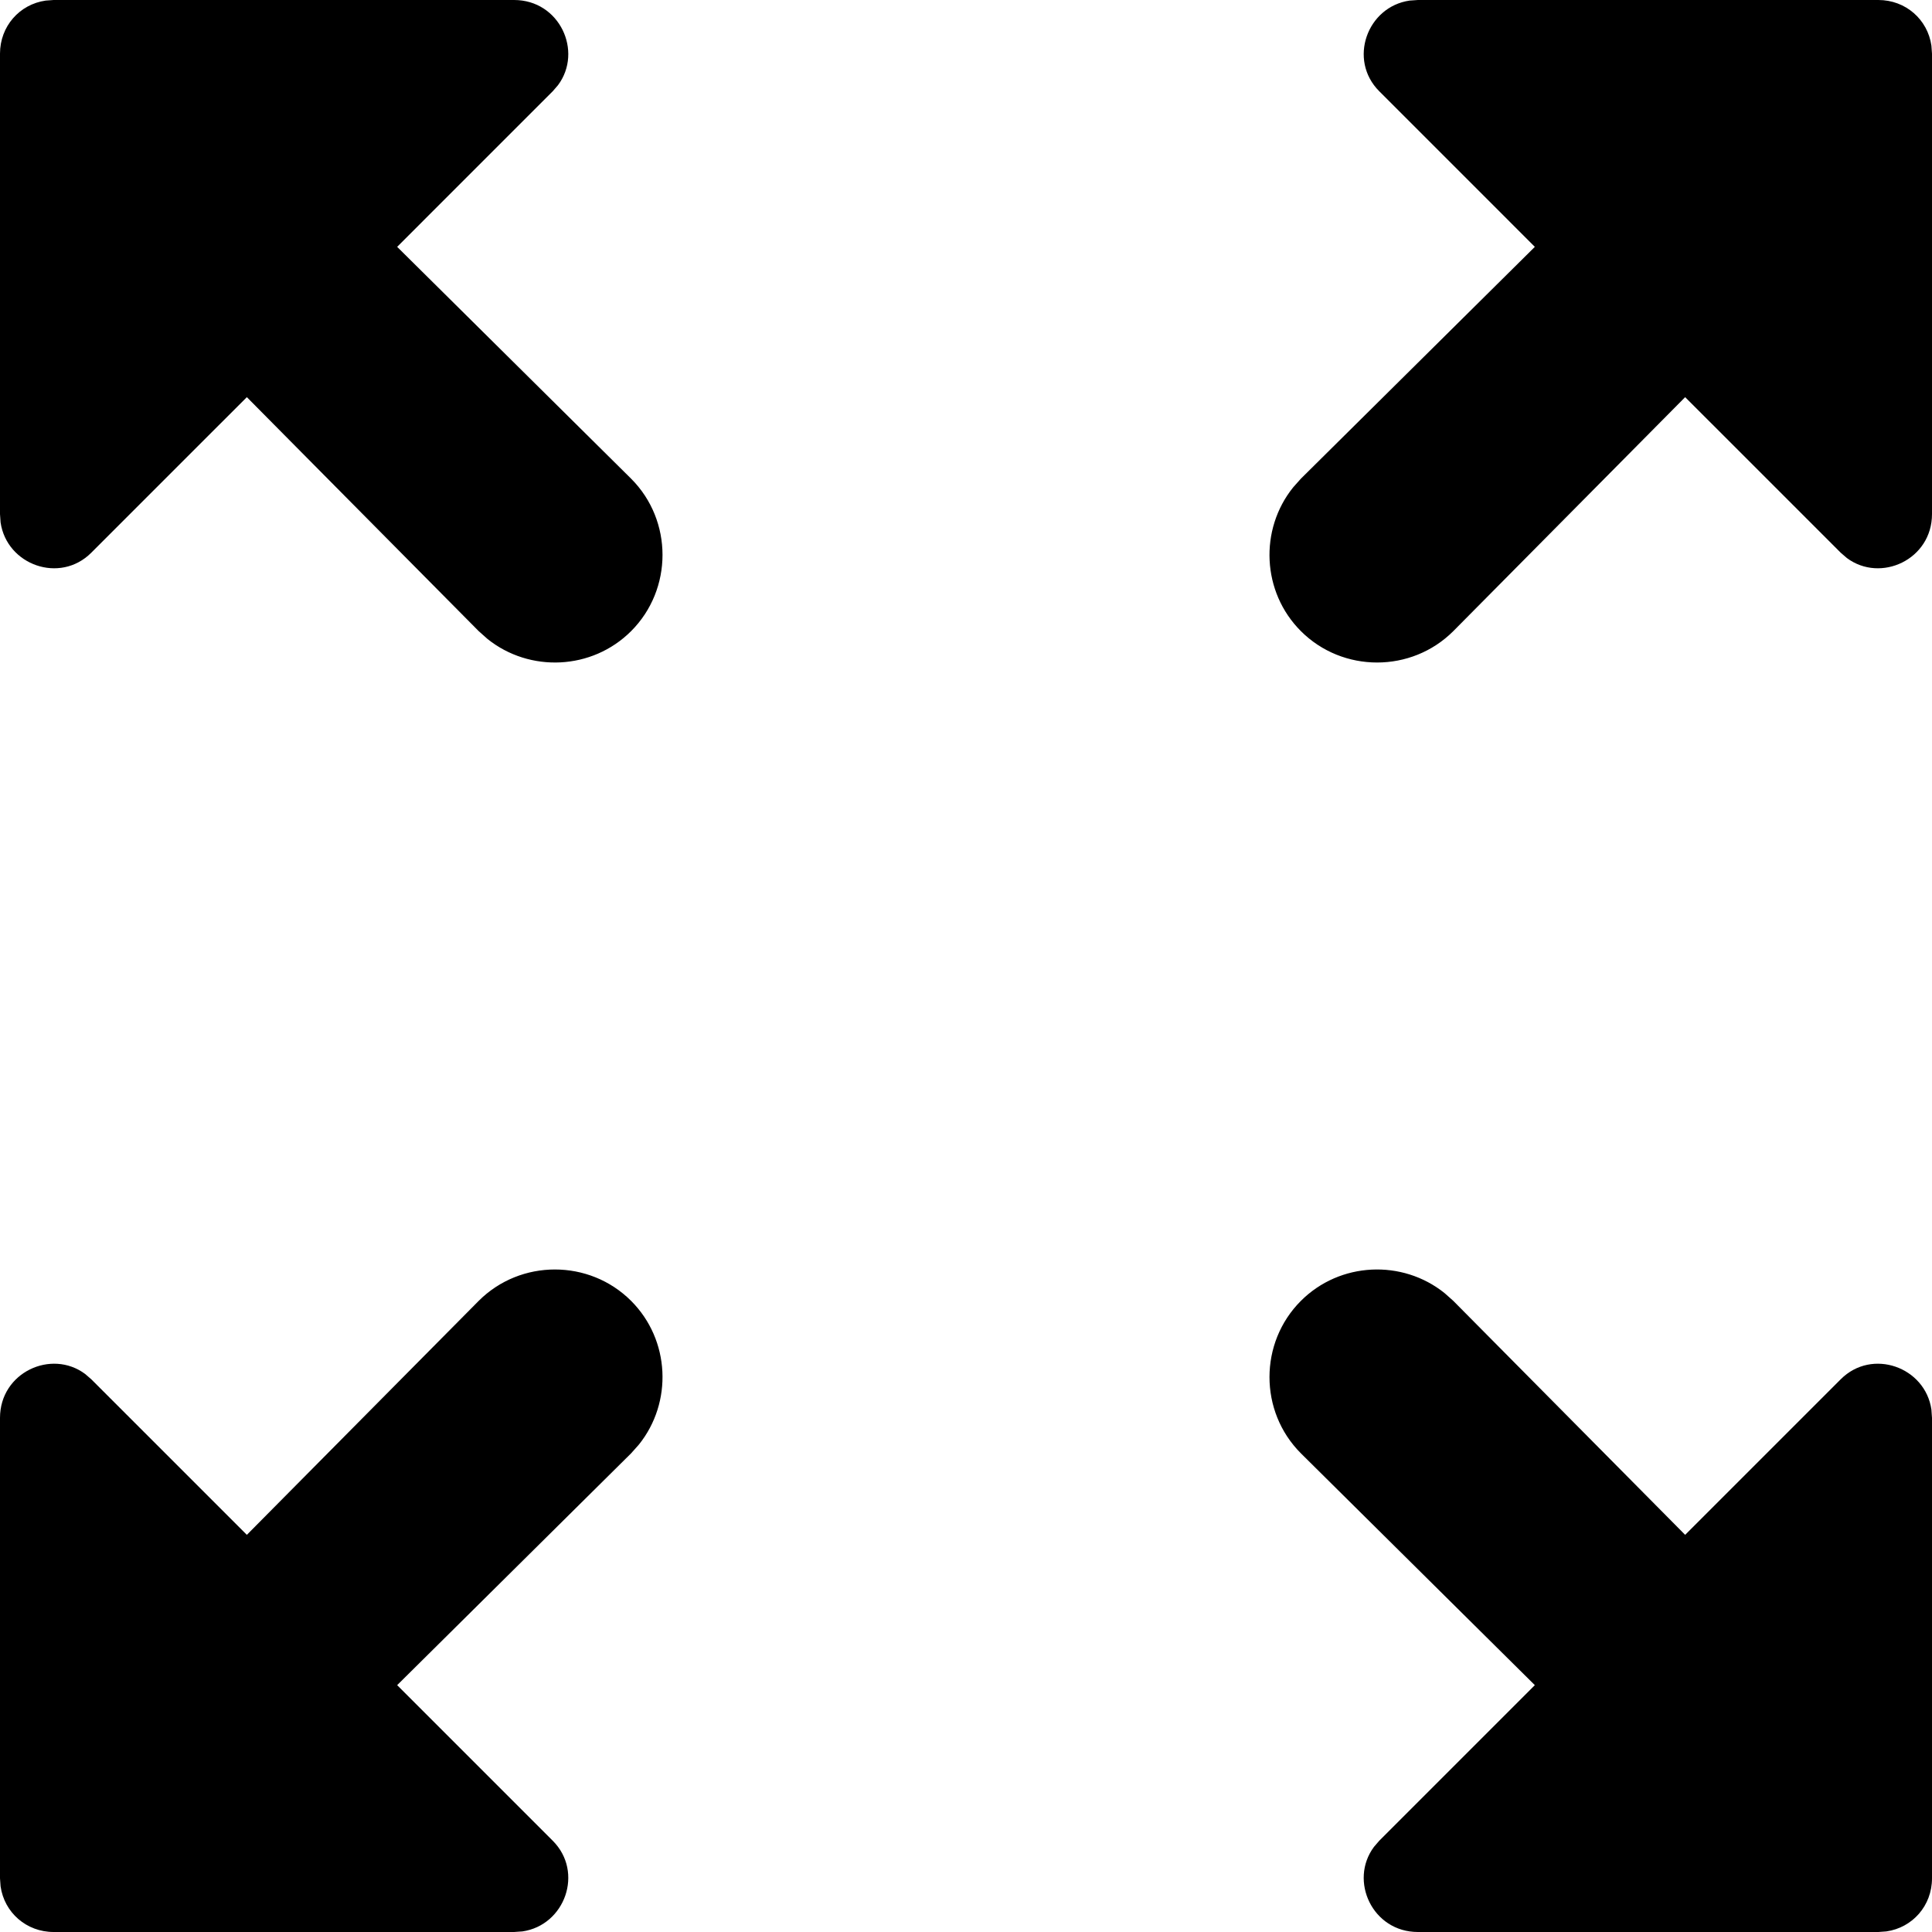 <?xml version="1.0"?>
	<svg xmlns="http://www.w3.org/2000/svg" 
		width="30" 
		height="30" 
		viewbox="0 0 30 30" 
		code="80957" 
		 transform=""
		><path d="M9.8 20.2C10.407 20.807 10.447 21.776 9.921 22.431L9.8 22.567 6.167 26.167 8.583 28.583C9.07 29.07 8.773 29.895 8.112 29.991L7.983 30 0.833 30C0.409 30 0.067 29.697 0.009 29.291L0 29.167 0 22.017C0 21.311 0.797 20.944 1.322 21.335L1.417 21.417 3.833 23.833 7.433 20.2C8.083 19.55 9.15 19.55 9.8 20.2ZM22.431 20.079L22.567 20.2 26.167 23.833 28.583 21.417C29.07 20.93 29.895 21.227 29.991 21.888L30 22.017 30 29.167C30 29.591 29.697 29.933 29.291 29.991L29.167 30 22.017 30C21.311 30 20.944 29.203 21.335 28.678L21.417 28.583 23.833 26.167 20.2 22.567C19.55 21.917 19.55 20.85 20.2 20.2 20.807 19.593 21.776 19.553 22.431 20.079ZM29.167 8.8817842e-16C29.591 8.8817842e-16 29.933 0.303 29.991 0.709L30 0.833 30 7.983C30 8.689 29.203 9.056 28.678 8.665L28.583 8.583 26.167 6.167 22.567 9.8C21.917 10.45 20.85 10.45 20.2 9.8 19.593 9.193 19.553 8.224 20.079 7.569L20.2 7.433 23.833 3.833 21.417 1.417C20.93 0.93 21.227 0.105 21.888 0.009L22.017 8.8817842e-16 29.167 8.8817842e-16ZM7.983 0C8.689 0 9.056 0.797 8.665 1.322L8.583 1.417 6.167 3.833 9.8 7.433C10.45 8.083 10.45 9.15 9.8 9.8 9.193 10.407 8.224 10.447 7.569 9.921L7.433 9.8 3.833 6.167 1.417 8.583C0.93 9.07 0.105 8.773 0.009 8.112L8.8817842e-16 7.983 8.8817842e-16 0.833C8.8817842e-16 0.409 0.303 0.067 0.709 0.009L0.833 0 7.983 0Z"/>
	</svg>
	